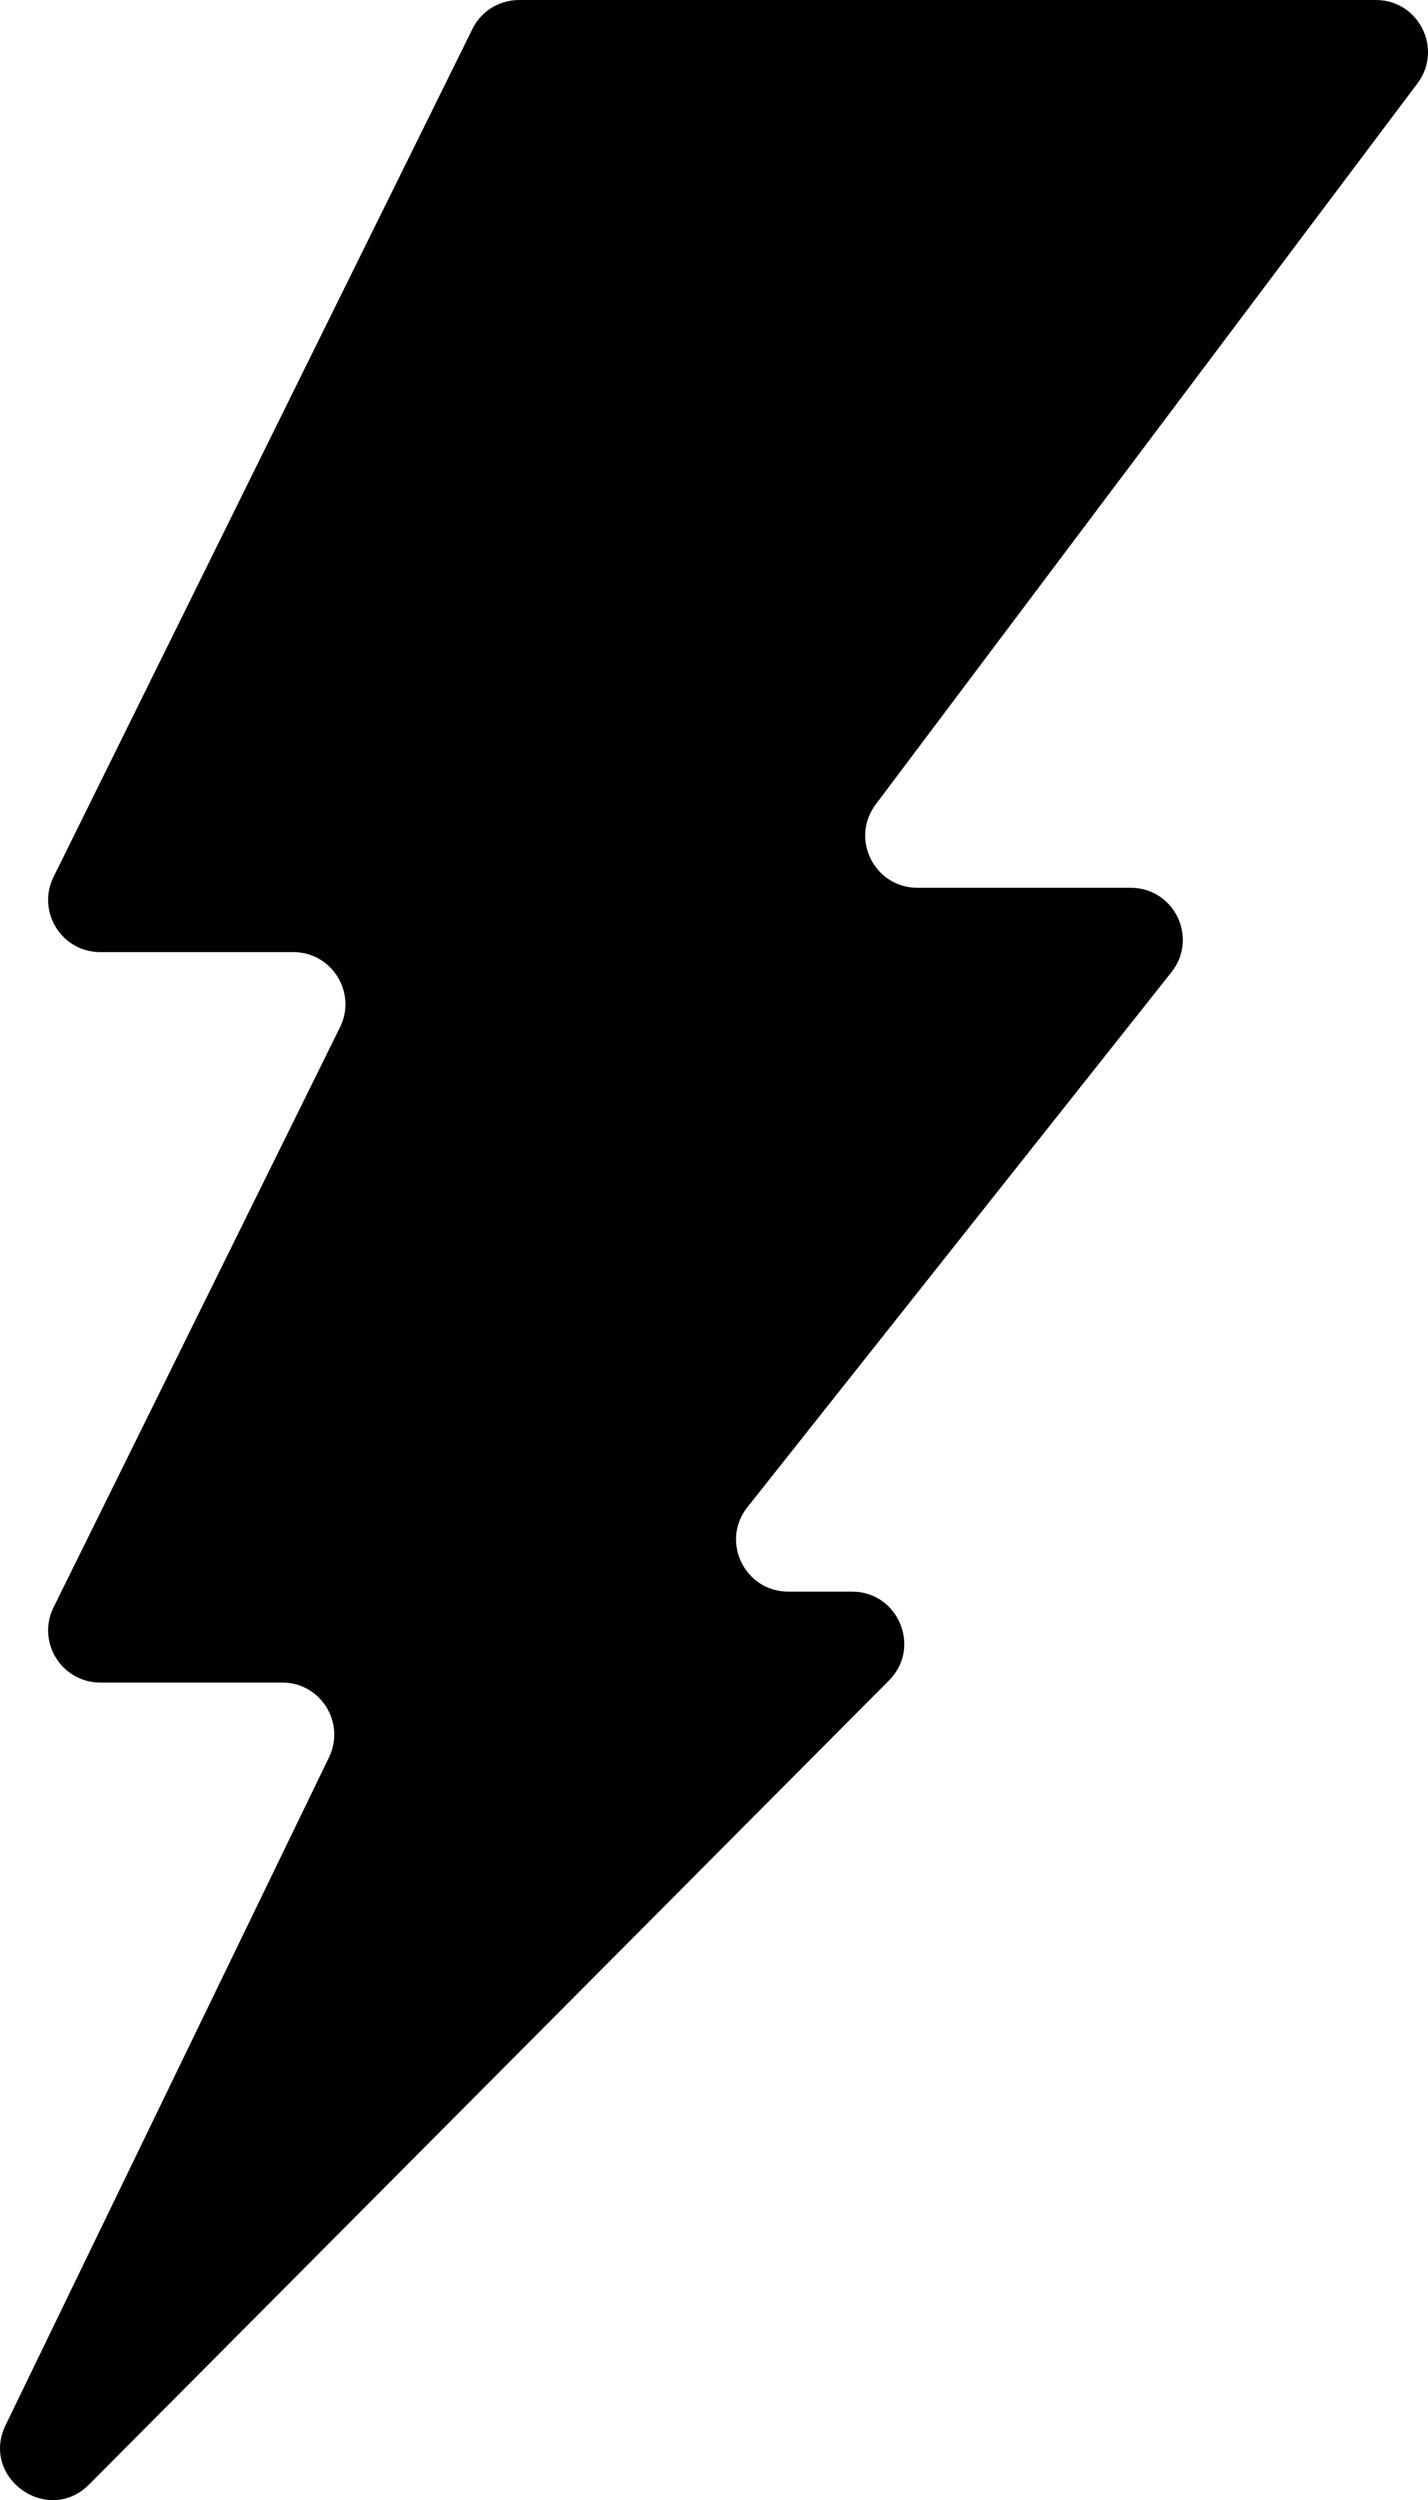 <svg id="svg-lightning" xmlns:rdf="http://www.w3.org/1999/02/22-rdf-syntax-ns#" xmlns="http://www.w3.org/2000/svg" xml:space="preserve" height="959.76" viewBox="0 0 548.526 959.759" width="548.53" version="1.1" y="0px" x="0px" xmlns:cc="http://creativecommons.org/ns#" xmlns:dc="http://purl.org/dc/elements/1.1/">
	<path id="path3" d="m34.281 953.7 307.2-308.6c12.601-12.6 3.601-34.1-14.2-34.1h-24.5c-16.699 0-26.1-19.301-15.699-32.4l162.9-205.4c10.4-13.1 1.101-32.4-15.7-32.4h-81.899c-16.5 0-25.9-18.8-16-32l208.1-276.8c9.9-13.2 0.5-32-16-32h-329.1c-7.601 0-14.601 4.3-17.9 11.1l-160.9 325.5c-6.6 13.3 3.1 28.9 17.9 28.9h74.2c14.8 0 24.5 15.6 17.9 28.9l-110 222.6c-6.6 13.301 3.1 28.9 17.9 28.9h69.9c14.8 0 24.399 15.4 18 28.699l-124.2 256.3c-9.9 20.299 16.2 38.799 32.1 22.799z"/>
</svg>
